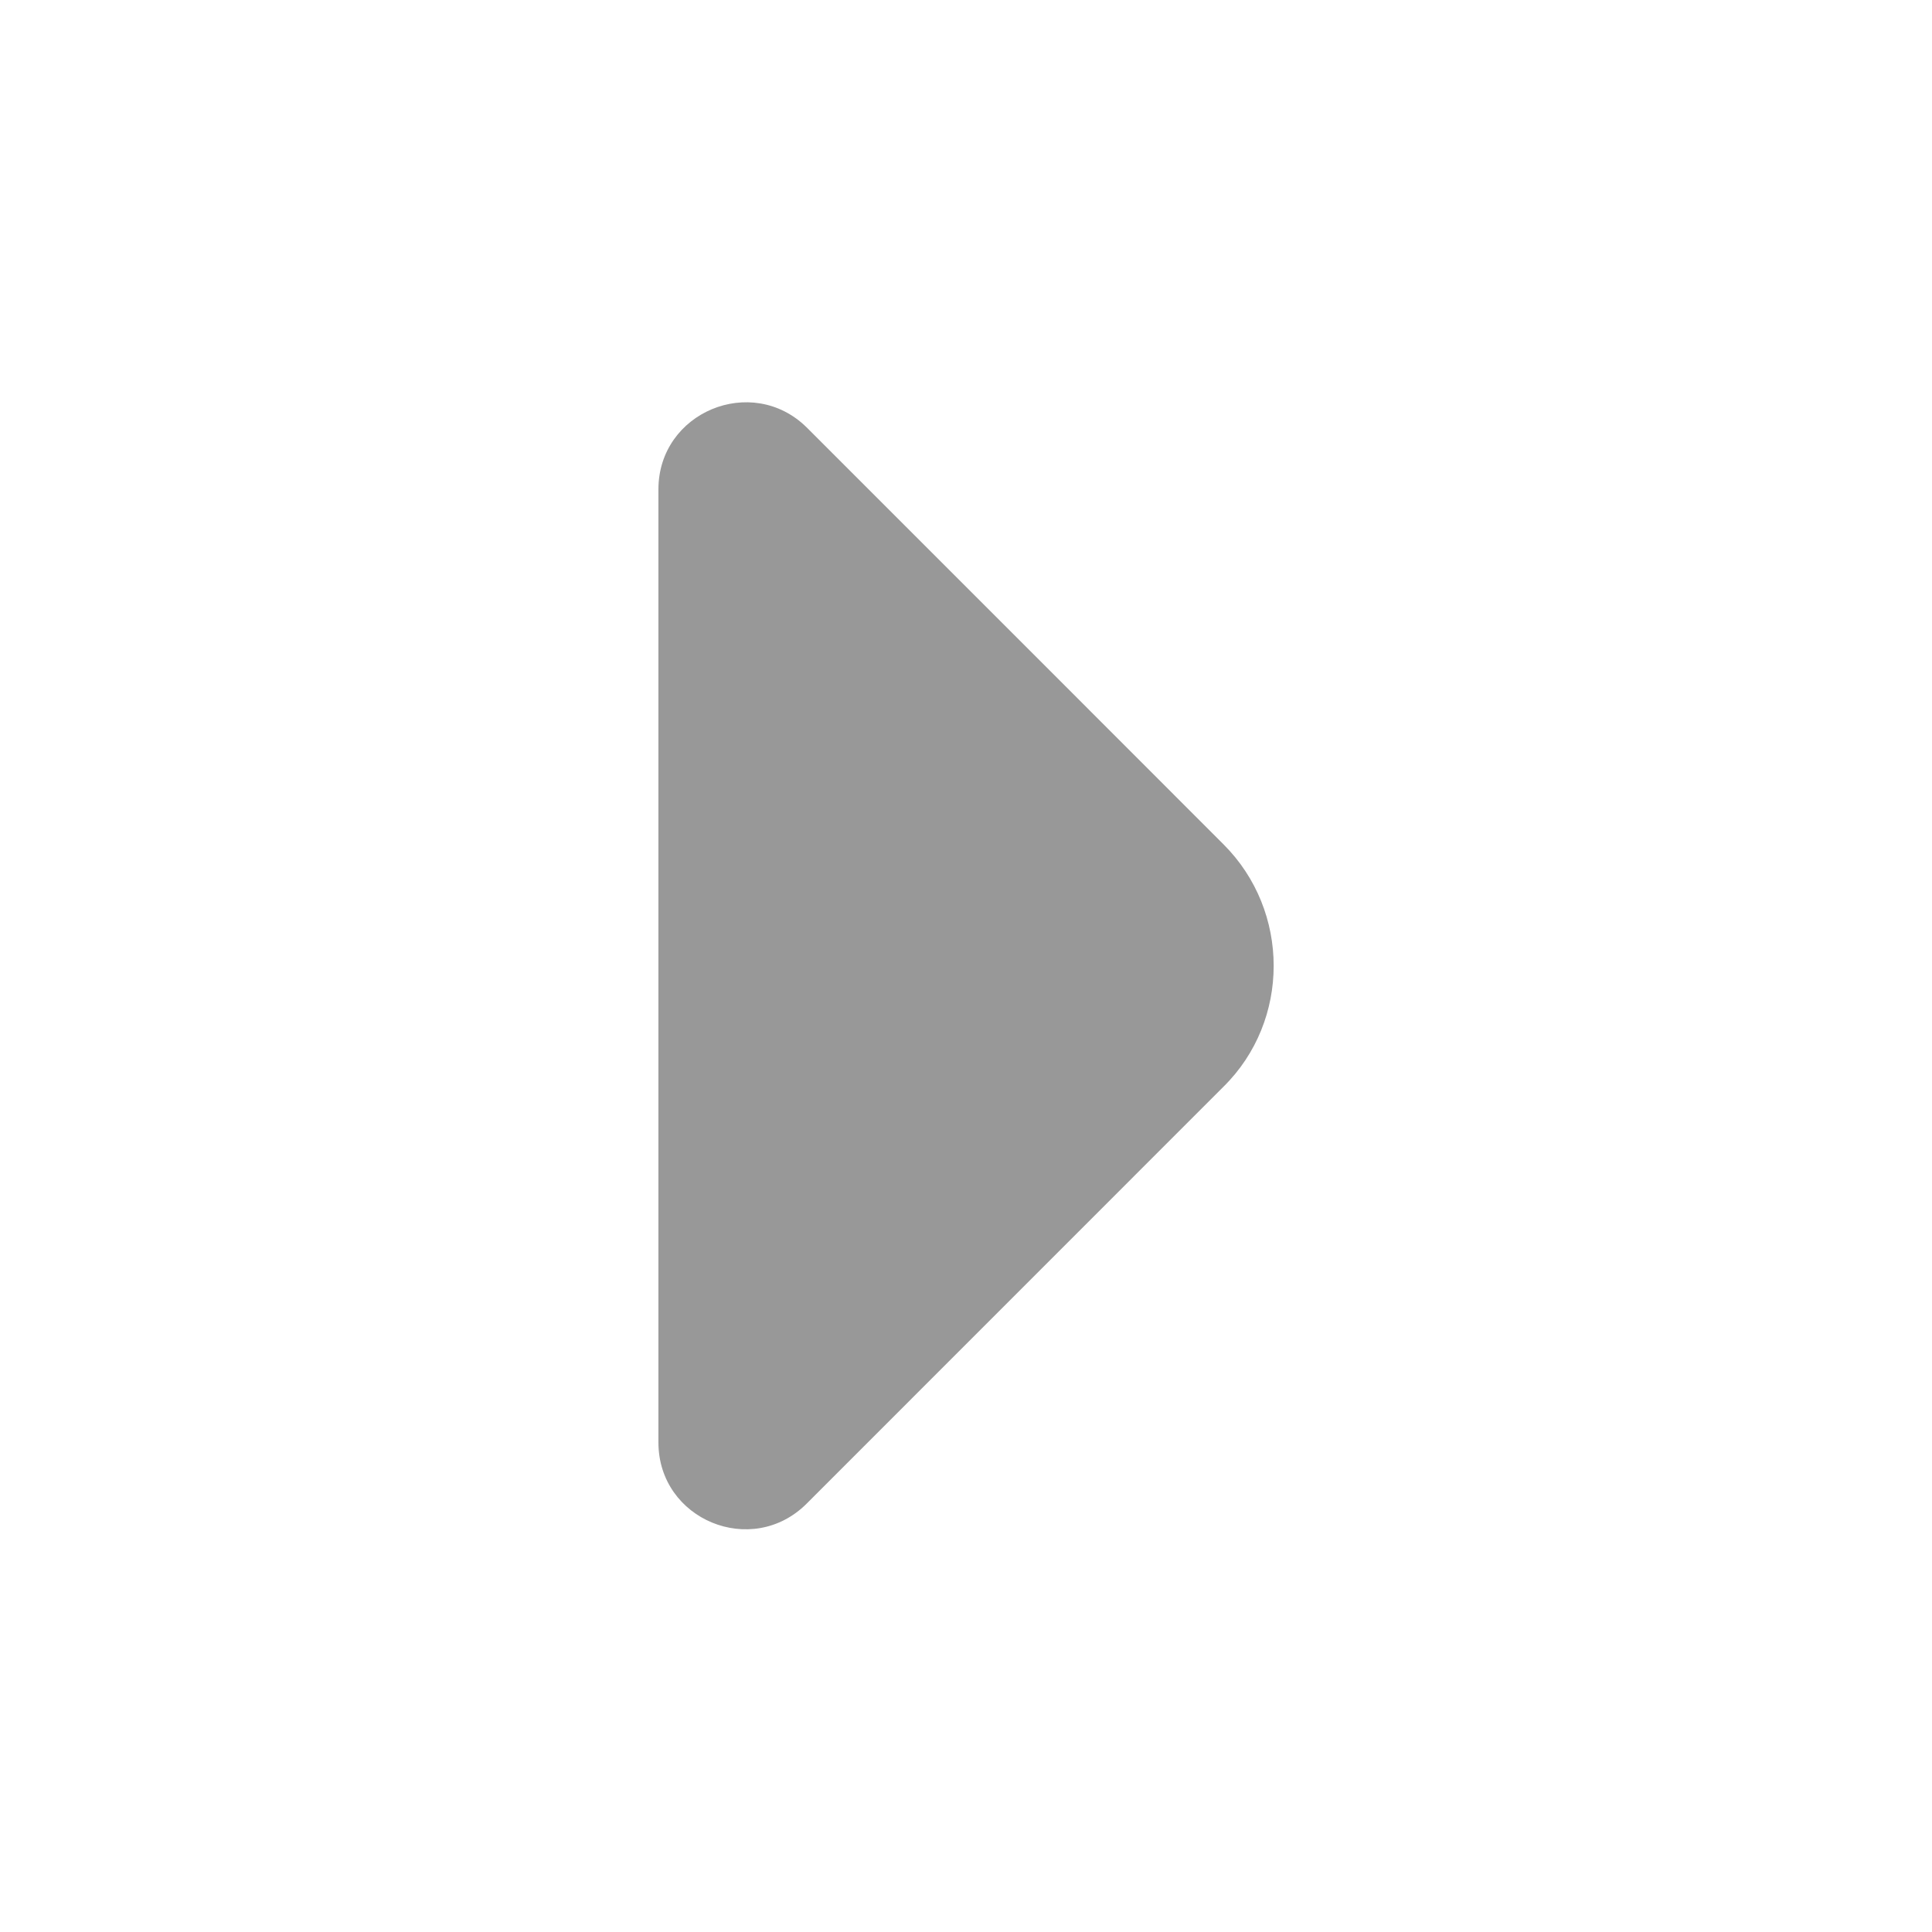 <svg width="20" height="20" viewBox="0 0 20 20" fill="none" xmlns="http://www.w3.org/2000/svg">
<path d="M12.666 8.741L11.025 7.099L8.35 4.424C7.783 3.866 6.816 4.266 6.816 5.066V10.257V14.932C6.816 15.732 7.783 16.132 8.35 15.566L12.666 11.249C13.358 10.566 13.358 9.432 12.666 8.741Z" fill="#989898"/>
</svg>
